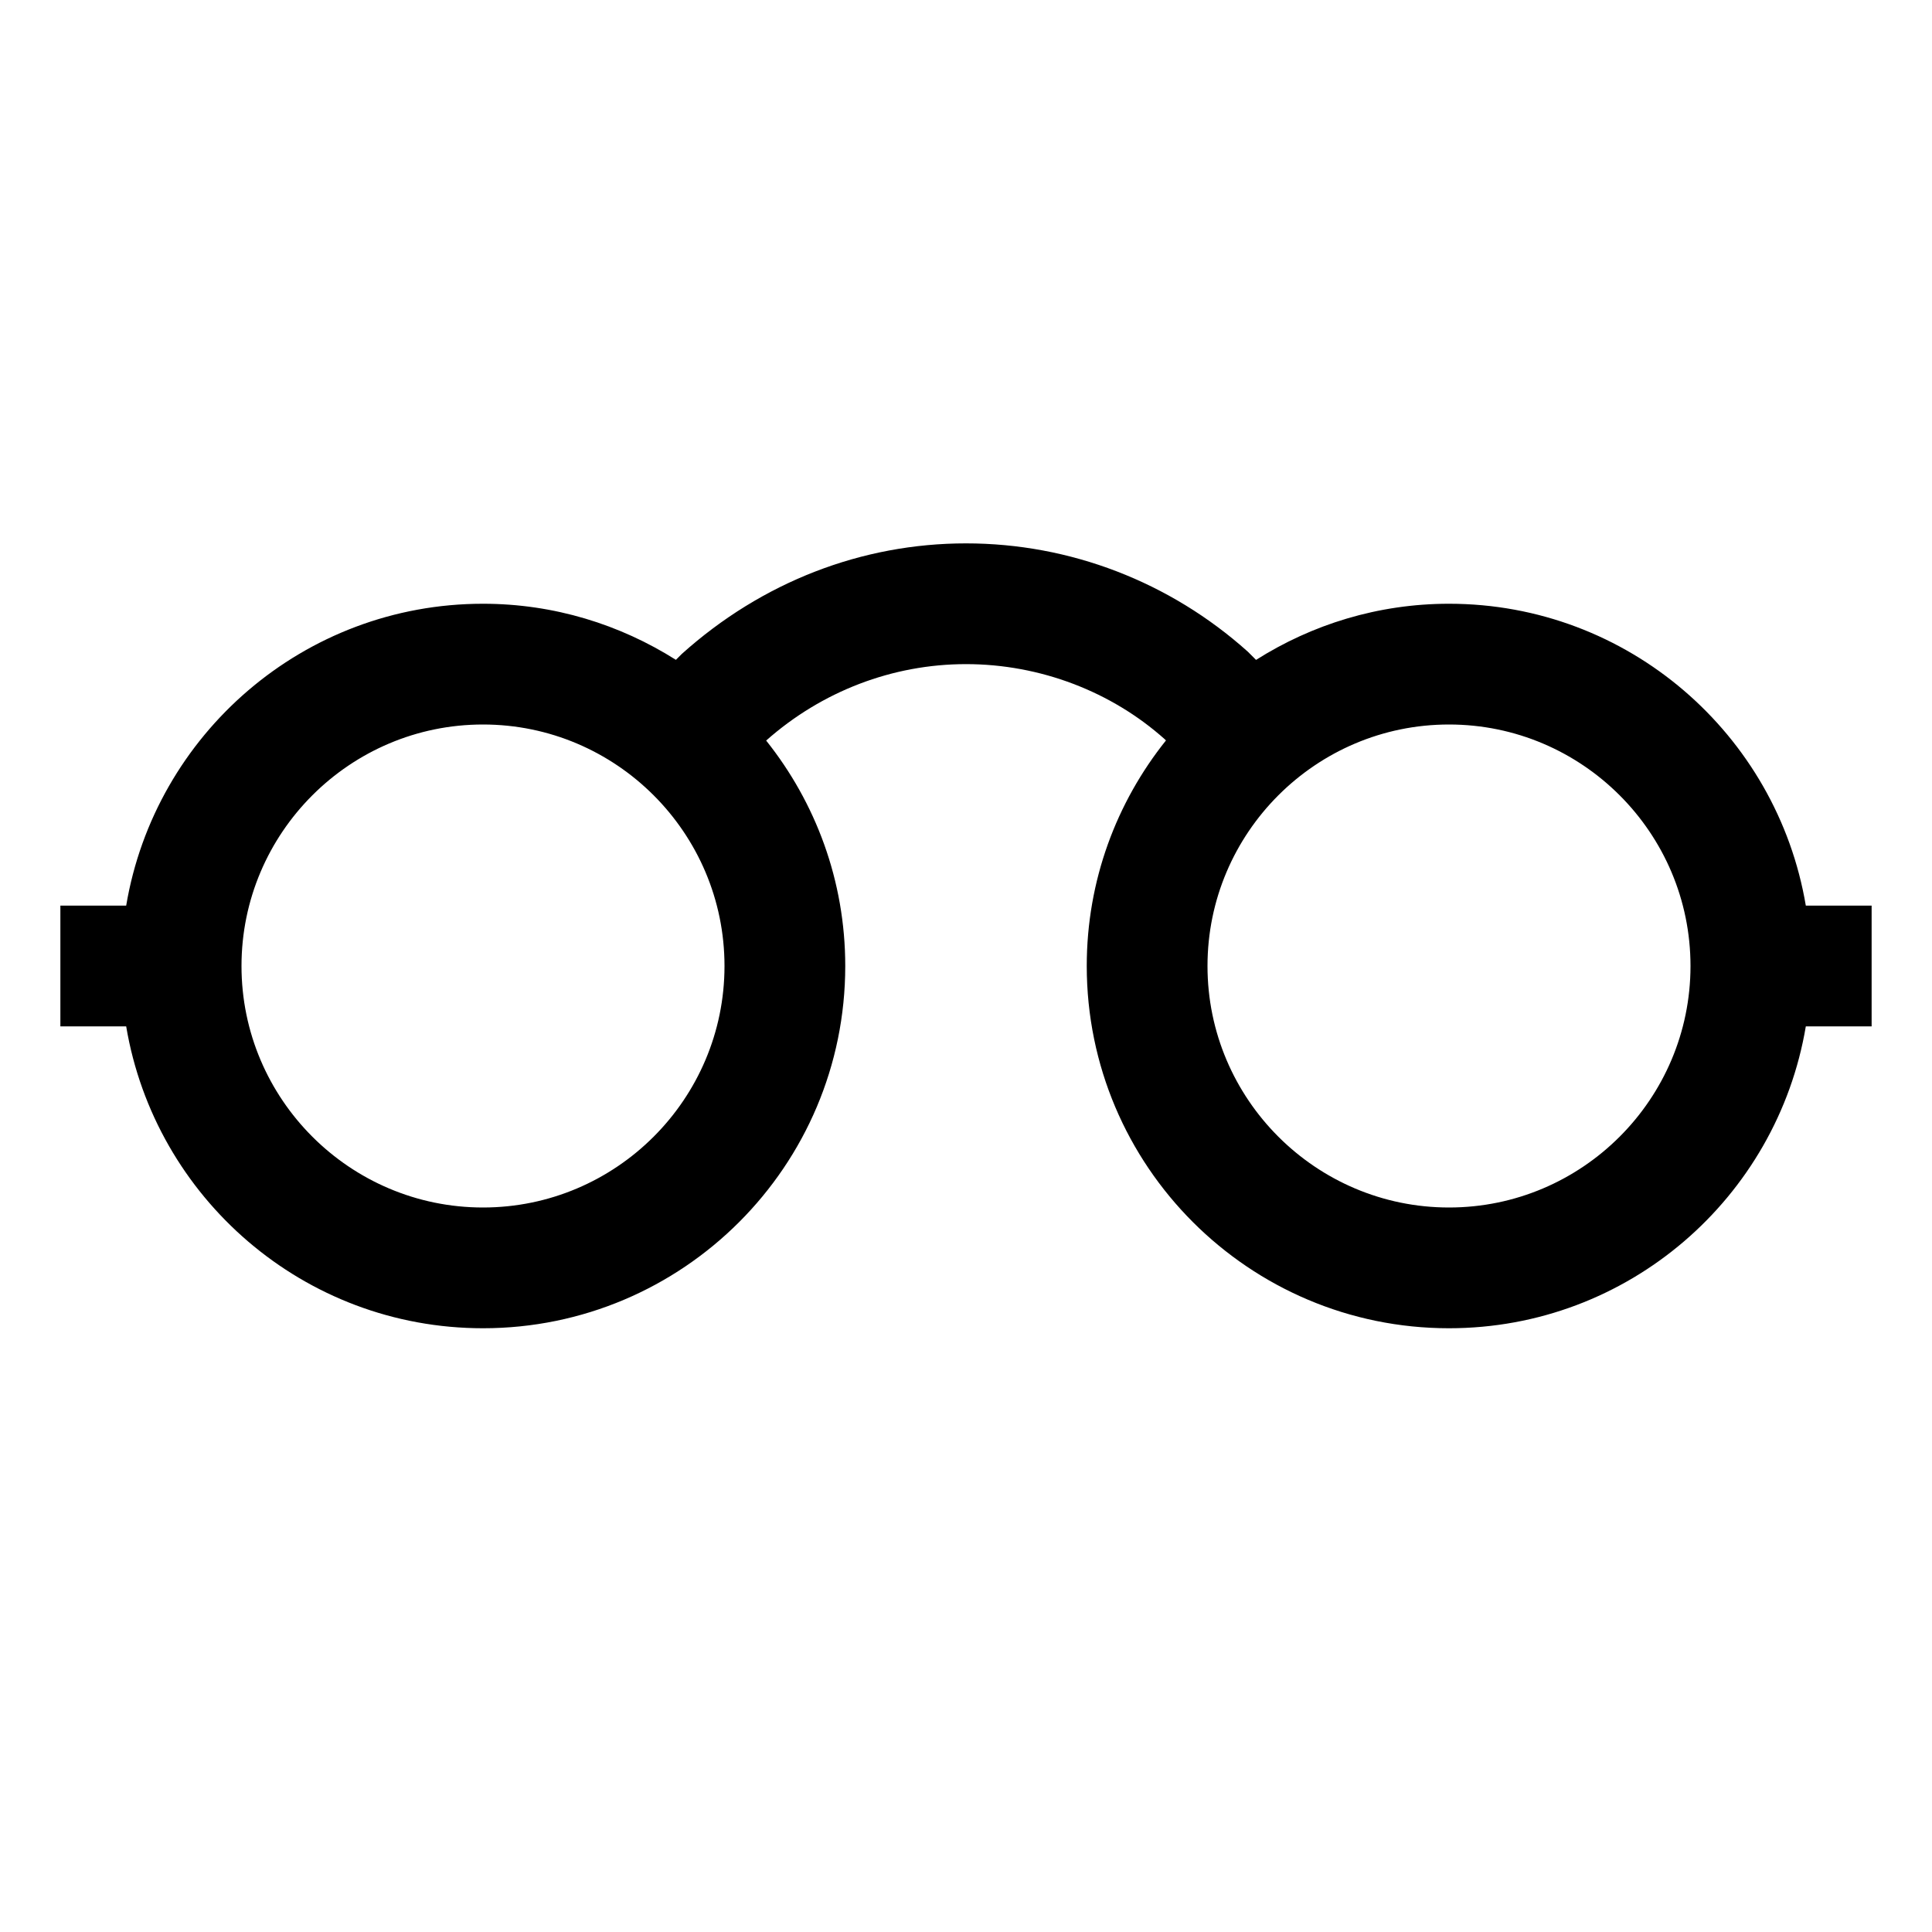 <svg xmlns="http://www.w3.org/2000/svg" xmlns:xlink="http://www.w3.org/1999/xlink" id="Layer_1" width="32" height="32" x="0" y="0" enable-background="new 0 0 32 32" version="1.1" viewBox="0 0 32 32" xml:space="preserve"><path d="M31,15h-1.09c-0.478-2.836-2.941-5-5.91-5c-1.176,0-2.27,0.344-3.196,0.93l-0.136-0.136C19.378,9.637,17.721,9,16,9	s-3.378,0.637-4.707,1.831l-0.098,0.098C10.269,10.344,9.176,10,8,10c-2.97,0-5.433,2.164-5.91,5H1v2h1.09	C2.567,19.836,5.03,22,8,22c3.311,0,6-2.687,6-6c0-1.413-0.492-2.709-1.31-3.734C13.609,11.451,14.783,11,16,11	c1.227,0,2.41,0.455,3.293,1.245l0.019,0.019C18.492,13.289,18,14.586,18,16c0,3.313,2.69,6,6,6c2.97,0,5.433-2.164,5.91-5H31V15z M8,20c-2.205,0-4-1.795-4-4s1.795-4,4-4s4,1.795,4,4S10.205,20,8,20z M24,20c-2.205,0-4-1.795-4-4s1.795-4,4-4s4,1.795,4,4	S26.205,20,24,20z"/></svg>